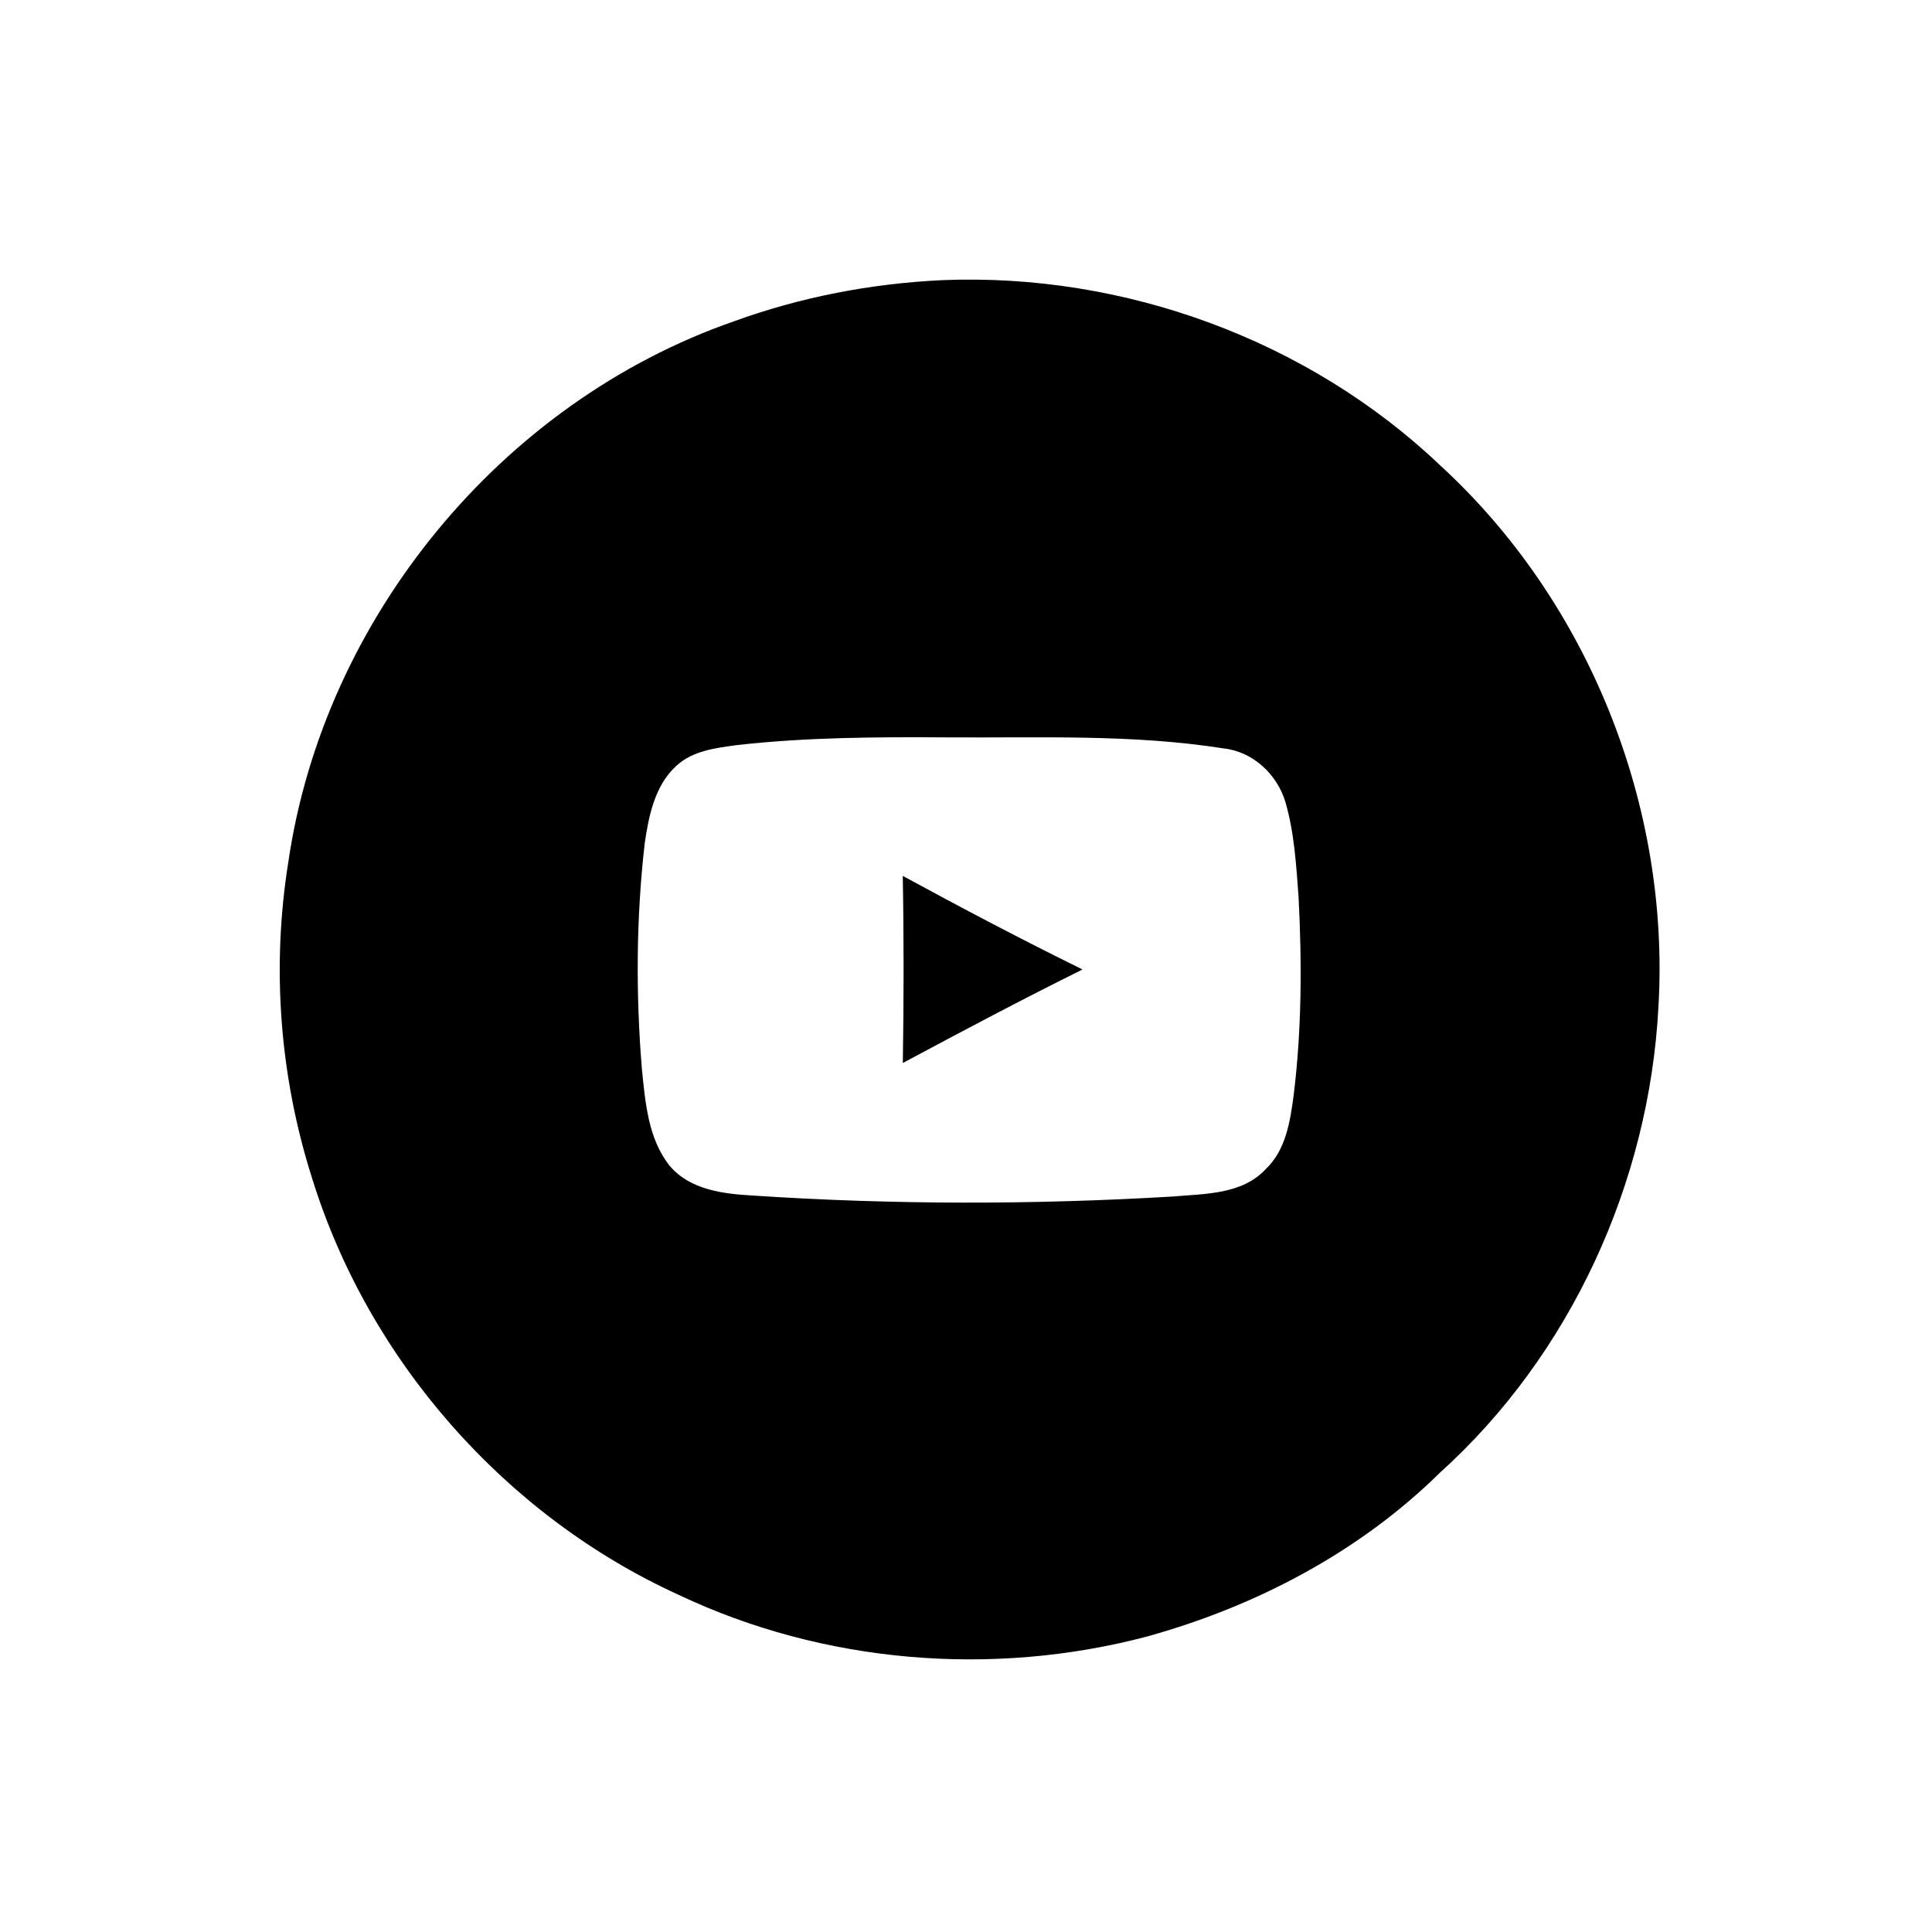 <?xml version="1.0" encoding="UTF-8" ?>
<!DOCTYPE svg PUBLIC "-//W3C//DTD SVG 1.1//EN" "http://www.w3.org/Graphics/SVG/1.1/DTD/svg11.dtd">
<svg width="300pt" height="300pt" viewBox="0 0 300 300" version="1.1" xmlns="http://www.w3.org/2000/svg">
<g id="#000000ff">
<path fill="#000000" opacity="1.00" d=" M 146.35 43.50 C 174.56 42.36 203.15 52.77 223.64 72.27 C 246.70 93.42 259.36 125.18 257.52 156.38 C 256.08 183.62 243.90 210.36 223.58 228.69 C 211.06 241.03 194.97 249.45 178.10 254.12 C 154.10 260.46 127.86 258.30 105.39 247.65 C 78.44 235.38 57.18 211.18 48.44 182.89 C 43.43 167.13 42.14 150.20 44.77 133.87 C 50.27 96.06 77.82 62.48 113.92 49.91 C 124.33 46.12 135.29 44.02 146.35 43.50 M 114.49 115.69 C 111.18 116.14 107.56 116.55 105.00 118.94 C 101.68 121.98 100.73 126.69 100.11 130.96 C 98.78 142.57 98.72 154.32 99.67 165.96 C 100.20 171.14 100.62 176.80 103.99 181.03 C 107.17 184.80 112.39 185.39 117.00 185.65 C 138.64 187.08 160.38 187.08 182.03 185.80 C 187.02 185.36 192.86 185.52 196.55 181.53 C 199.67 178.57 200.34 174.12 200.88 170.06 C 202.14 159.85 202.17 149.52 201.64 139.26 C 201.27 134.32 200.99 129.30 199.59 124.52 C 198.32 120.25 194.55 116.72 190.05 116.22 C 175.81 113.97 161.33 114.60 146.97 114.50 C 136.13 114.43 125.27 114.48 114.49 115.69 Z" />
<path fill="#000000" opacity="1.00" d=" M 140.18 136.01 C 149.39 141.02 158.68 145.91 168.09 150.54 C 158.70 155.20 149.43 160.11 140.19 165.06 C 140.34 155.38 140.36 145.69 140.18 136.01 Z" />
</g>
</svg>

